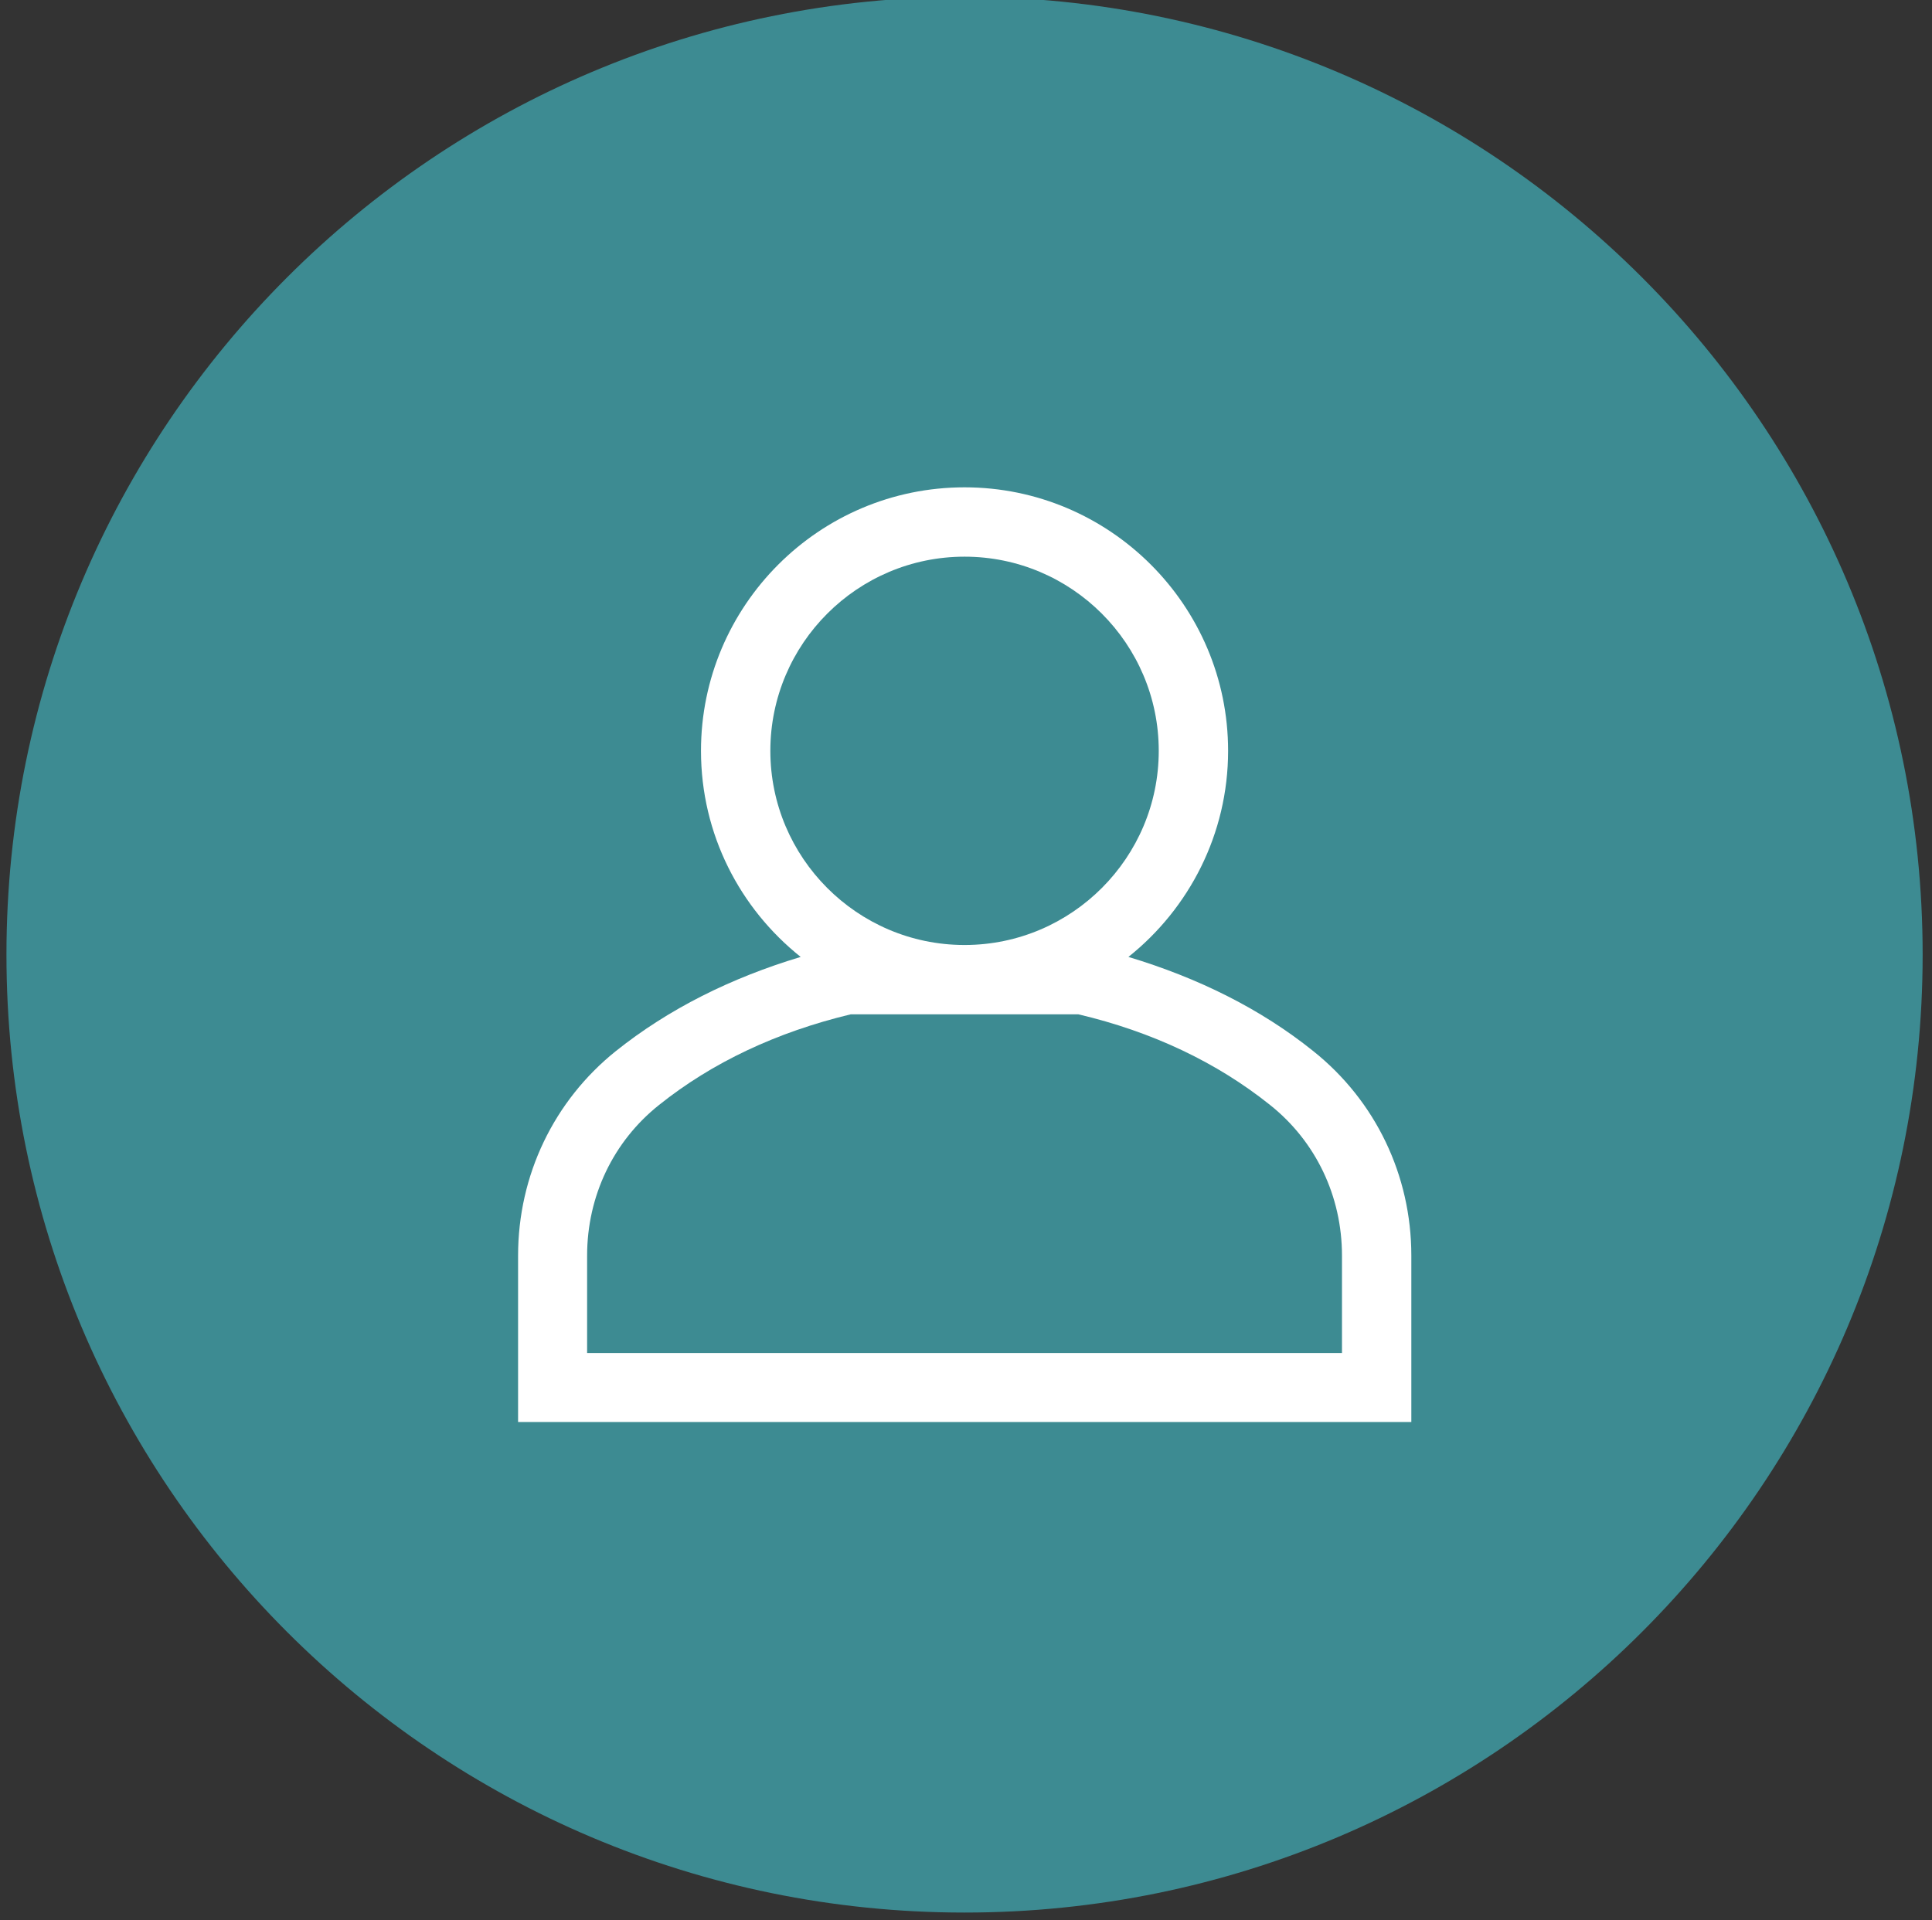 <?xml version="1.0" encoding="utf-8"?>
<!-- Generator: Adobe Illustrator 22.1.0, SVG Export Plug-In . SVG Version: 6.00 Build 0)  -->
<svg version="1.1" id="Layer_1" xmlns="http://www.w3.org/2000/svg" xmlns:xlink="http://www.w3.org/1999/xlink" x="0px" y="0px"
	 viewBox="0 0 598.9 595.3" style="enable-background:new 0 0 598.9 595.3;" xml:space="preserve">
<rect x="0" y="0" width="598.9" height="595.3" fill="#333333" stroke="none"/>
<style type="text/css">
	.st0{clip-path:url(#SVGID_2_);fill:#FFFFFF;}
	.st1{clip-path:url(#SVGID_4_);fill:#3D8B92;}
	.st2{clip-path:url(#SVGID_6_);fill:#3D8B92;}
	.st3{clip-path:url(#SVGID_8_);fill:#3D8B92;}
</style>
<g>
	<g>
		<g>
			<defs>
				<rect id="SVGID_1_" x="2" y="-1" width="594" height="594"/>
			</defs>
			<clipPath id="SVGID_2_">
				<use xlink:href="#SVGID_1_"  style="overflow:visible;"/>
			</clipPath>
			<path class="st0" d="M593.5,295.5c0-163.2-132.3-295.4-295.4-295.4C134.9,0.1,2.7,132.4,2.7,295.5S135,590.9,298.1,590.9
				S593.5,458.7,593.5,295.5"/>
		</g>
		<g>
			<defs>
				<rect id="SVGID_3_" x="2" y="-1" width="594" height="594"/>
			</defs>
			<clipPath id="SVGID_4_">
				<use xlink:href="#SVGID_3_"  style="overflow:visible;"/>
			</clipPath>
			<path class="st1" d="M299-1C135-1,2,132,2,296s133,297,297,297s297-133,297-297S463-1,299-1 M437.4,440.9H160.6v-51.6
				c0-24.9,11.1-48,30.3-63.4c16.4-13.1,35.7-22.7,57.3-29.2c-18.8-15-30.9-38-30.9-63.9c0-45,36.6-81.7,81.7-81.7
				c45,0,81.7,36.6,81.7,81.7c0,25.8-12.1,48.9-30.9,63.9c21.6,6.5,41,16.1,57.3,29.2c19.3,15.4,30.4,38.5,30.4,63.4v51.6H437.4z"/>
		</g>
		<g>
			<defs>
				<rect id="SVGID_5_" x="2" y="-1" width="594" height="594"/>
			</defs>
			<clipPath id="SVGID_6_">
				<use xlink:href="#SVGID_5_"  style="overflow:visible;"/>
			</clipPath>
			<path class="st2" d="M393.7,342.6c-16.5-13.2-36.5-22.7-59.4-28.1h-35.1c-0.1,0-0.1,0-0.2,0s-0.1,0-0.2,0h-35.1
				c-22.9,5.5-42.9,14.9-59.4,28.1c-14.2,11.3-22.3,28.3-22.3,46.7v30.2h234v-30.2C416,370.9,407.9,353.9,393.7,342.6"/>
		</g>
		<g>
			<defs>
				<rect id="SVGID_7_" x="2" y="-1" width="594" height="594"/>
			</defs>
			<clipPath id="SVGID_8_">
				<use xlink:href="#SVGID_7_"  style="overflow:visible;"/>
			</clipPath>
			<path class="st3" d="M298.8,293h0.4c33.1-0.1,60-27.1,60-60.2c0-33.2-27-60.2-60.2-60.2s-60.2,27-60.2,60.2
				C238.8,265.9,265.7,292.9,298.8,293"/>
		</g>
	</g>
</g>
</svg>
